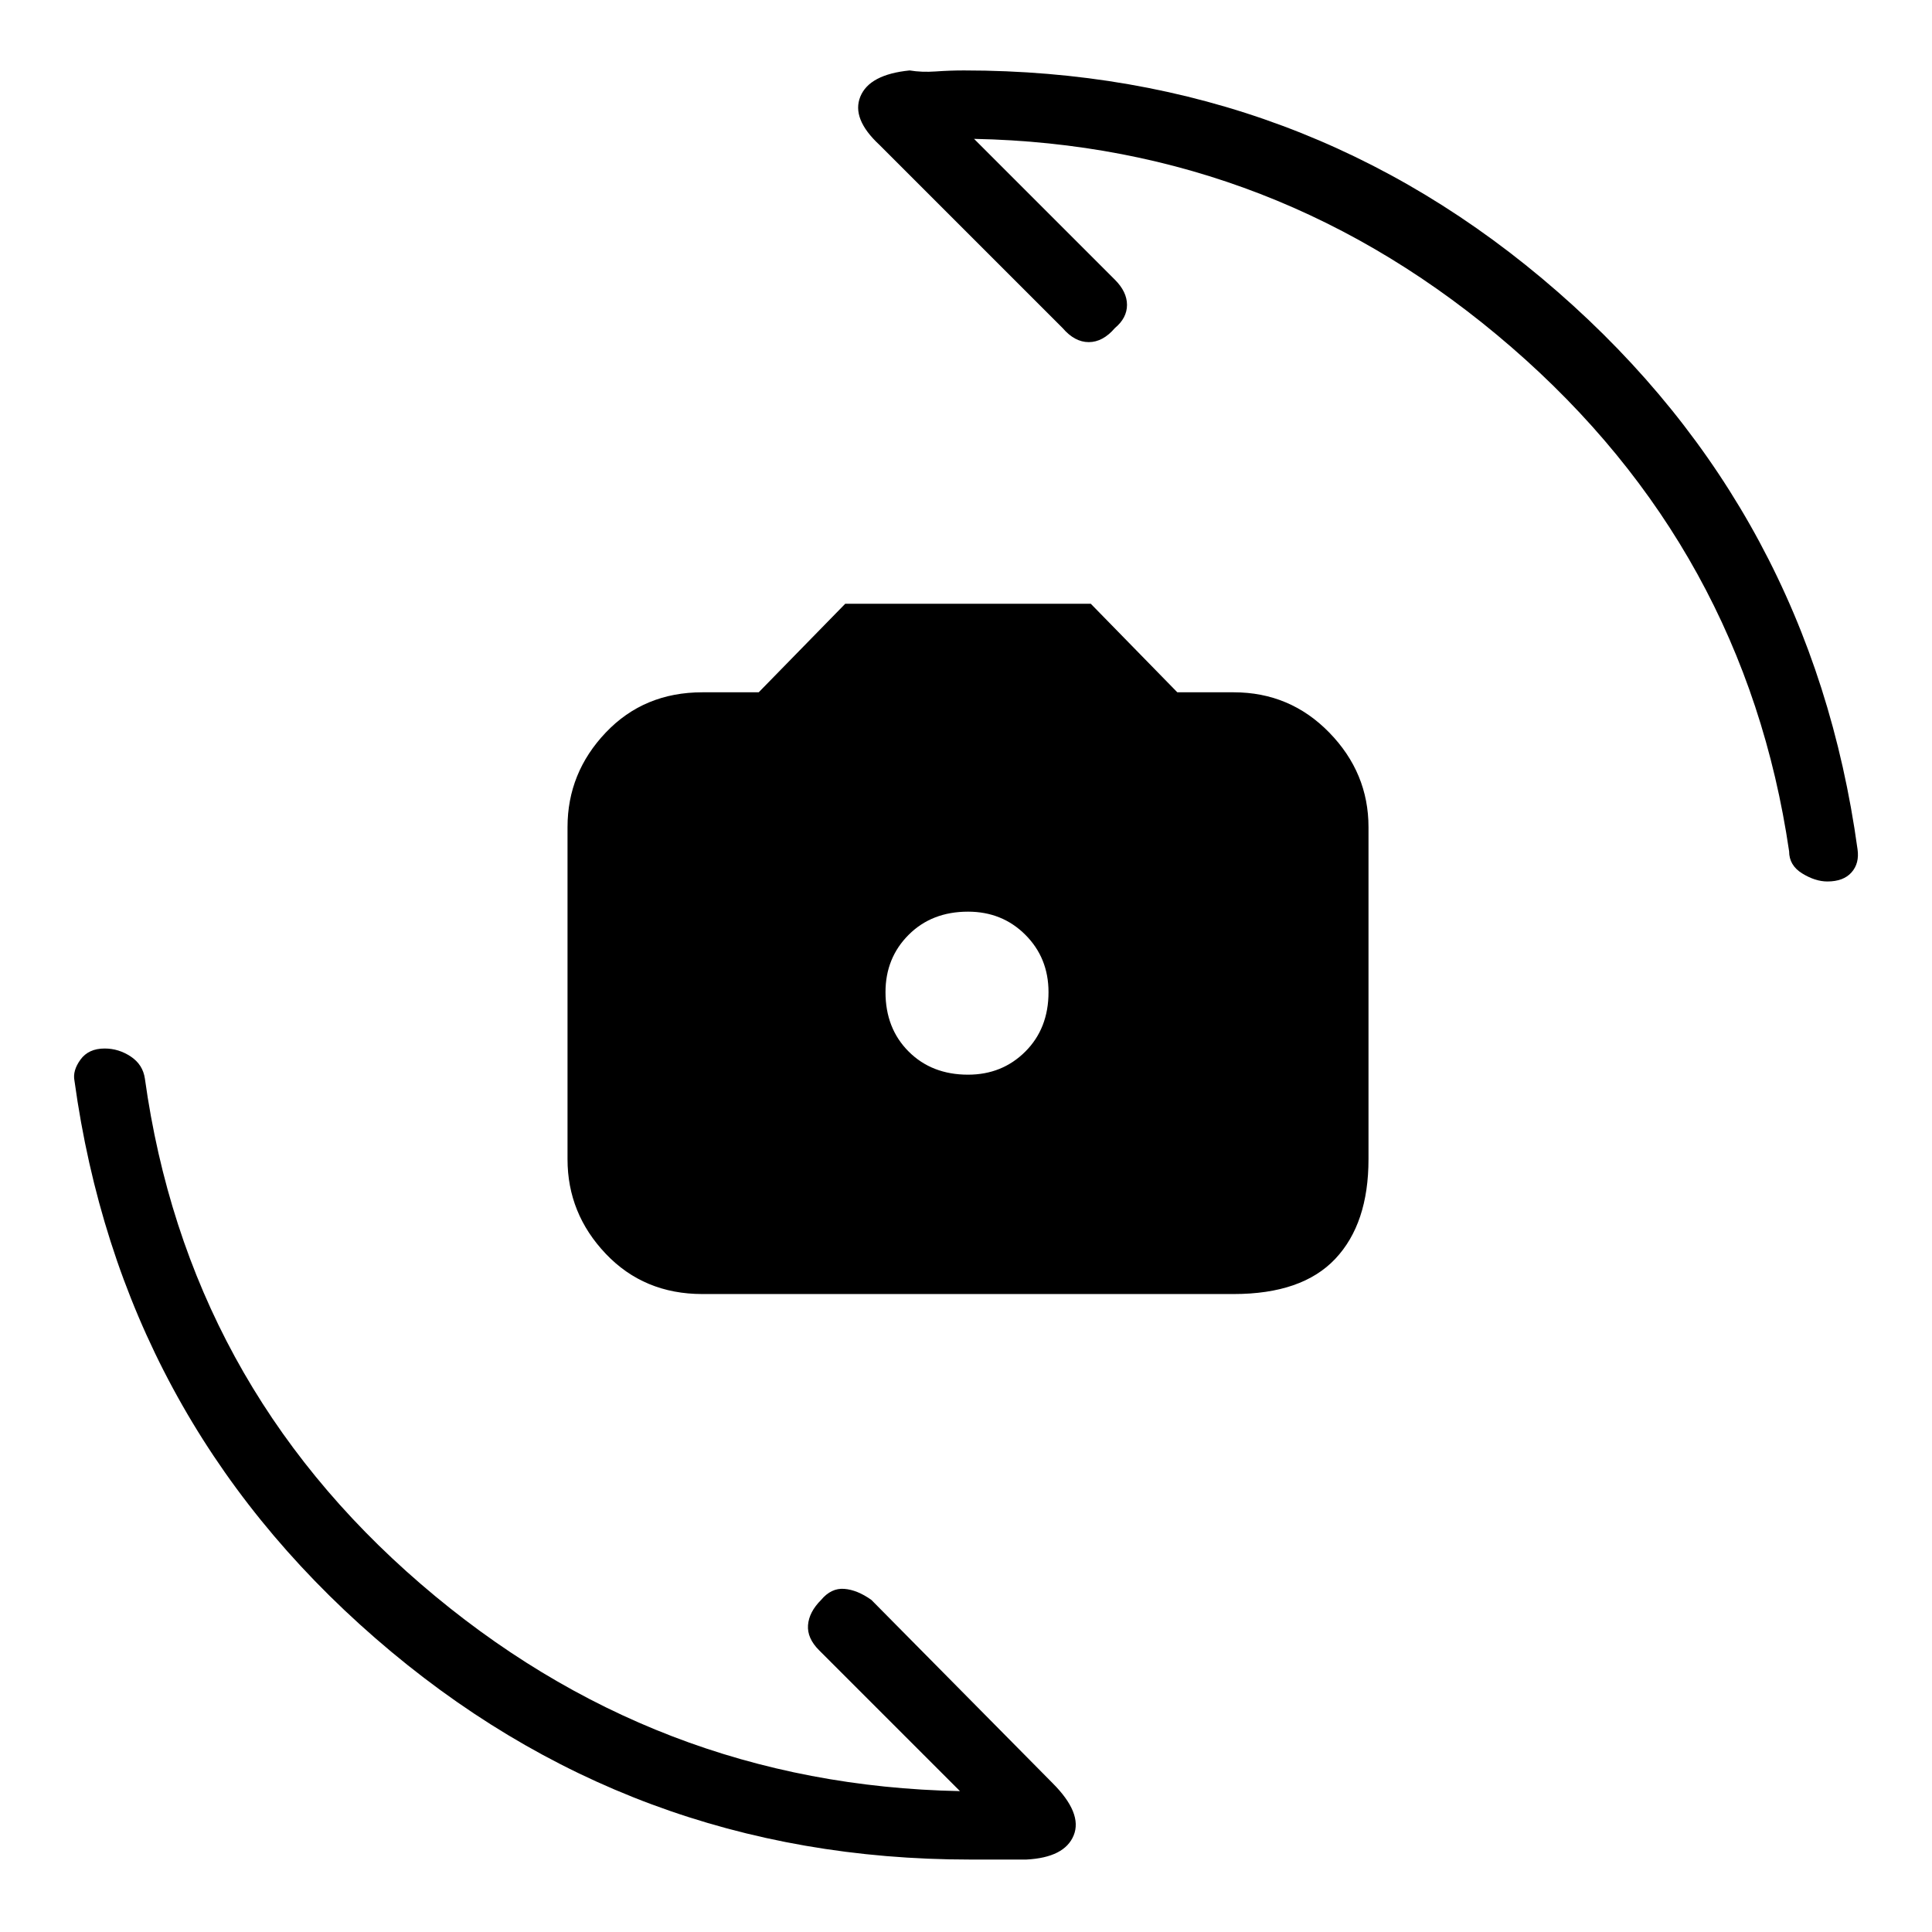 <svg xmlns="http://www.w3.org/2000/svg" height="48" width="48"><path d="M17.45 32.15Q16 32.15 15.05 31.15Q14.1 30.15 14.1 28.8V20.55Q14.1 19.2 15.05 18.2Q16 17.2 17.45 17.2H18.85L21 15H27.1L29.25 17.2H30.65Q32.05 17.2 33.025 18.2Q34 19.2 34 20.55V28.8Q34 30.4 33.175 31.275Q32.35 32.15 30.65 32.15ZM24.05 26.7Q24.9 26.7 25.475 26.125Q26.05 25.55 26.05 24.65Q26.05 23.8 25.475 23.225Q24.9 22.65 24.05 22.65Q23.15 22.65 22.575 23.225Q22 23.8 22 24.65Q22 25.55 22.575 26.125Q23.15 26.7 24.05 26.7ZM45.4 21.9Q45.1 21.9 44.775 21.7Q44.45 21.5 44.45 21.15Q43.35 13.65 37.55 8.625Q31.75 3.6 24.2 3.45L27.7 6.95Q28 7.25 28 7.575Q28 7.9 27.7 8.15Q27.4 8.5 27.05 8.5Q26.7 8.5 26.4 8.15L21.85 3.6Q21.15 2.95 21.375 2.4Q21.6 1.85 22.6 1.75Q22.9 1.8 23.25 1.775Q23.6 1.75 23.95 1.75Q32.4 1.75 38.7 7.25Q45 12.75 46.15 21.1Q46.2 21.45 46 21.675Q45.8 21.9 45.4 21.9ZM24.1 46.2Q15.65 46.2 9.325 40.7Q3 35.2 1.85 26.85Q1.8 26.6 2 26.325Q2.2 26.05 2.6 26.05Q2.95 26.05 3.25 26.25Q3.55 26.45 3.6 26.8Q4.65 34.35 10.45 39.35Q16.25 44.35 23.85 44.5L20.35 41Q20.05 40.7 20.075 40.375Q20.1 40.05 20.4 39.75Q20.65 39.45 20.975 39.475Q21.3 39.5 21.65 39.75L26.15 44.3Q26.9 45.05 26.675 45.6Q26.45 46.15 25.5 46.2Q25.1 46.2 24.75 46.2Q24.4 46.2 24.1 46.2Z"/></svg>